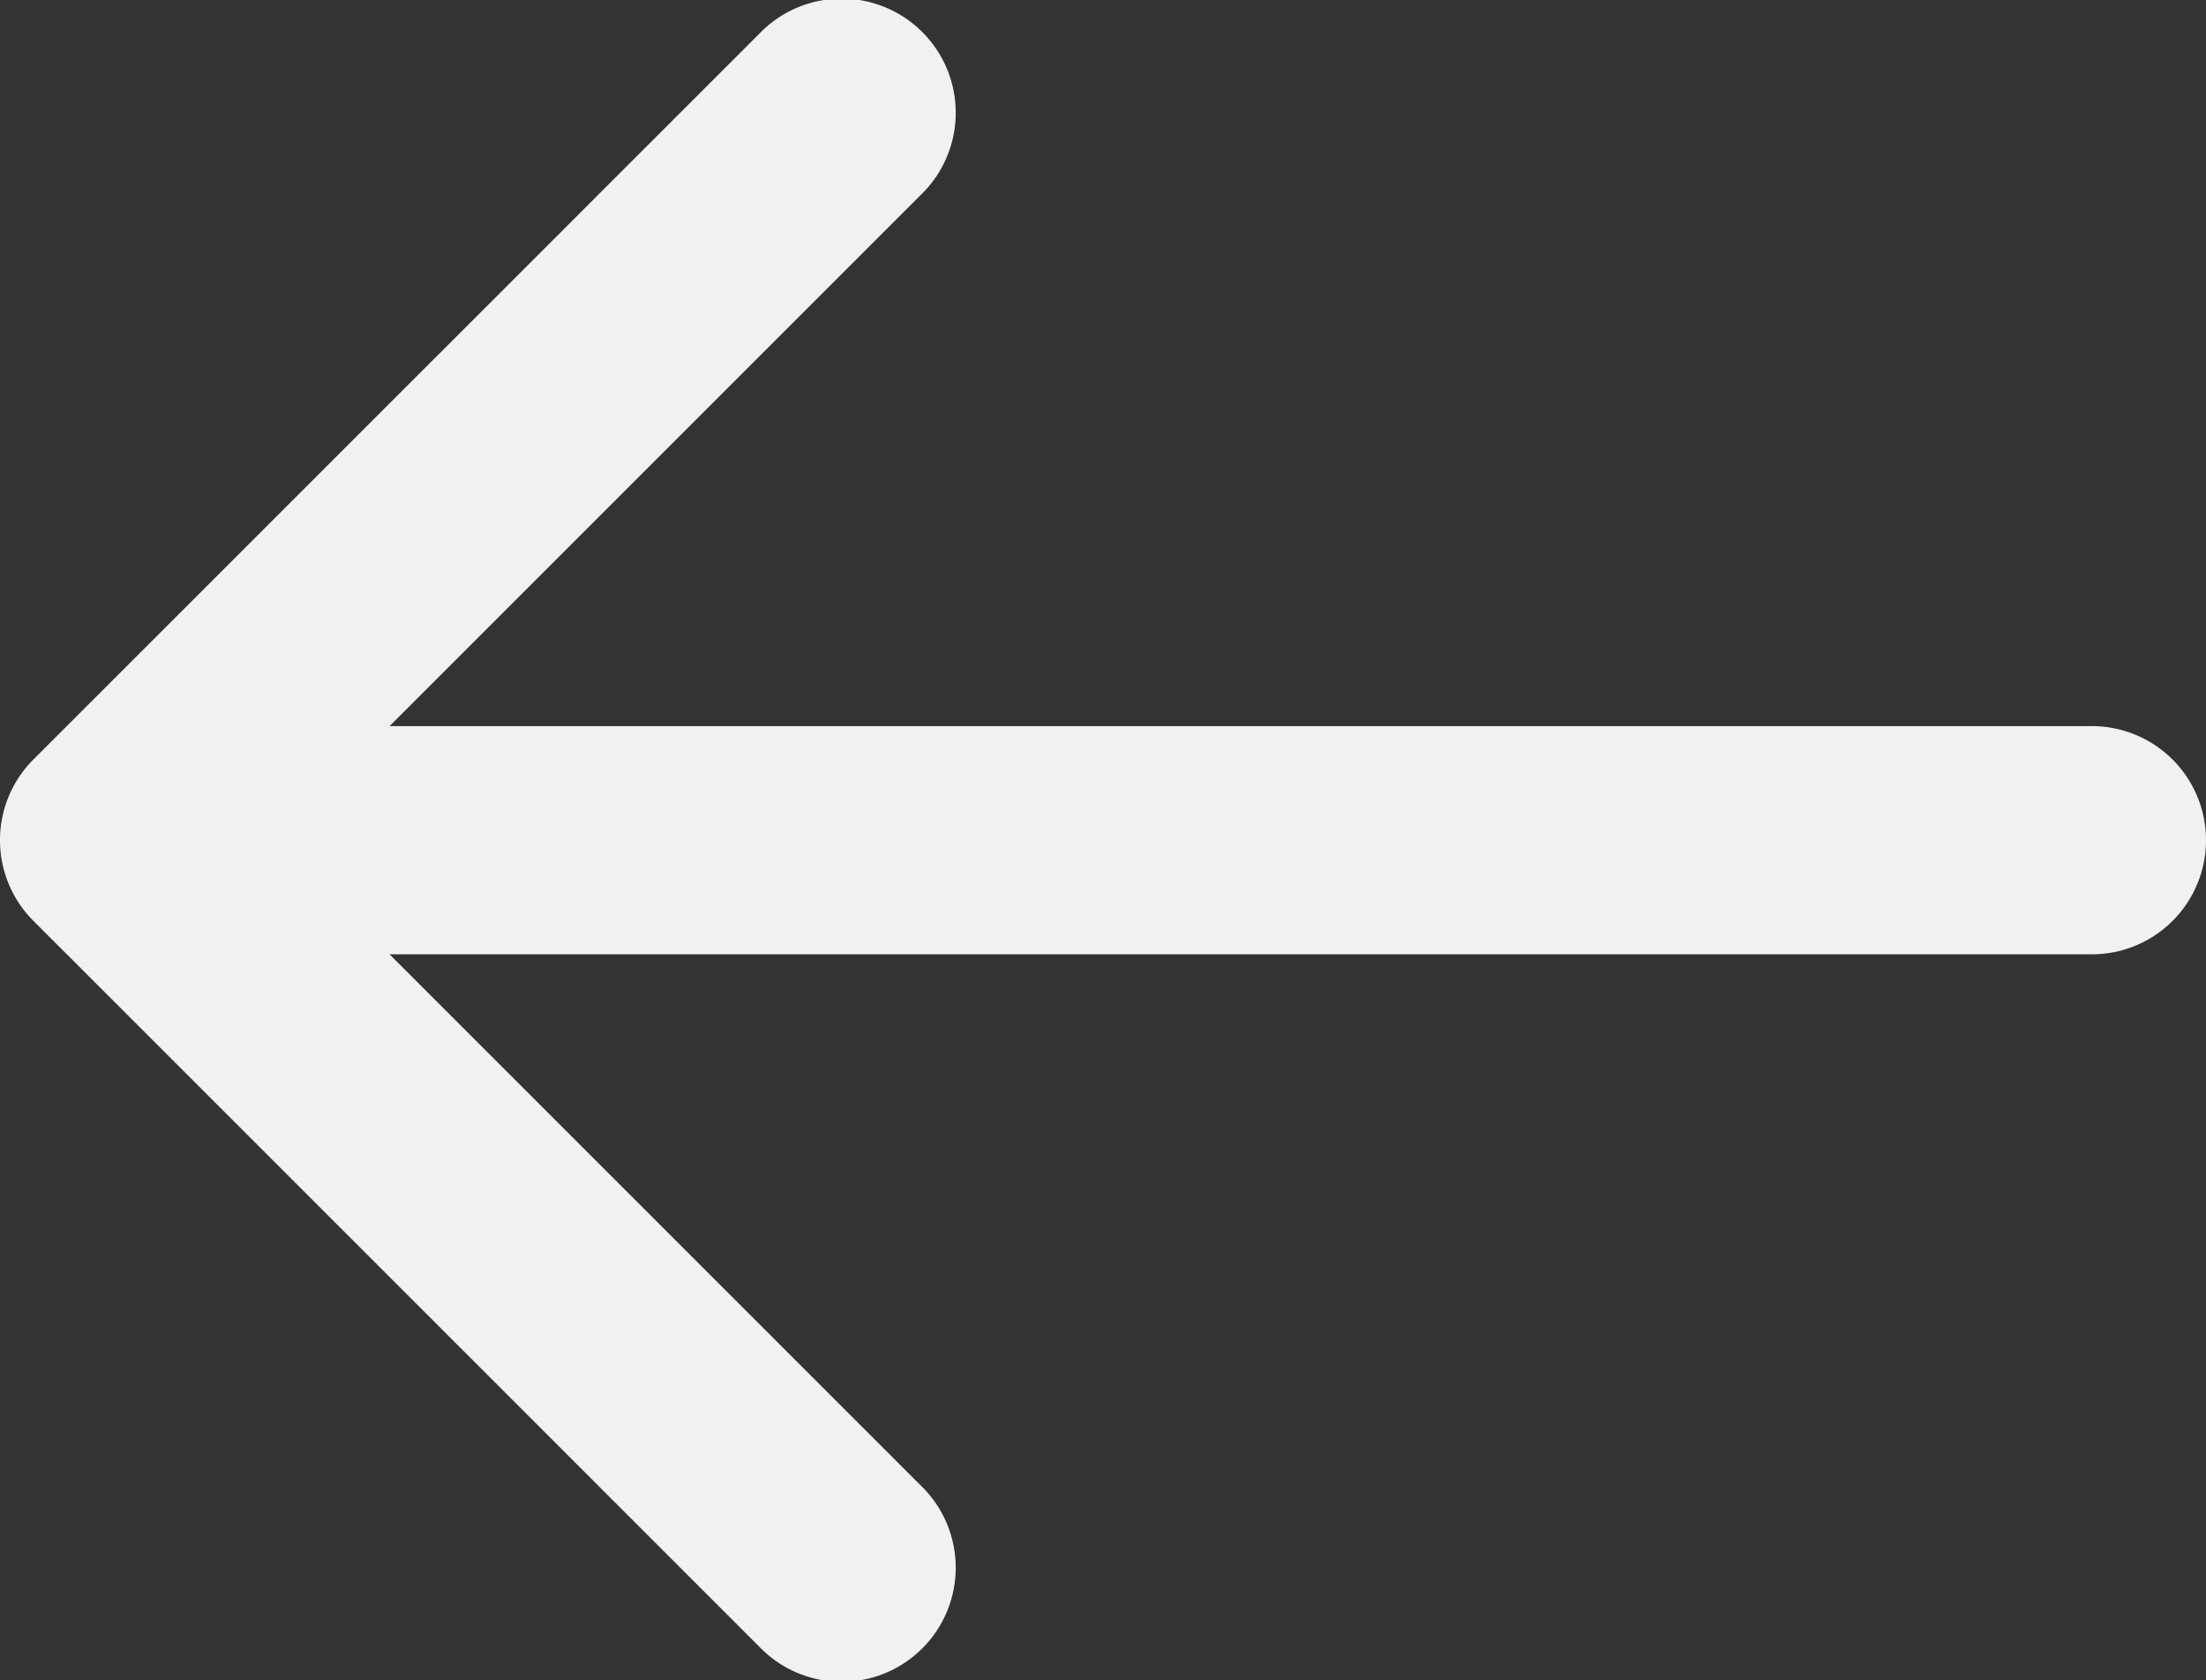 <svg xmlns="http://www.w3.org/2000/svg" width="29" height="22.092" viewBox="0 0 29 22.092">
  <rect x="0" y="0" width="29" height="22.092" fill="#333333" stroke="none"/>
  <g id="arrow_back" transform="translate(-12.5 -11.954)">
    <path id="Path_19" data-name="Path 19" d="M40,24.5a1.5,1.5,0,0,0,0-3ZM12.939,21.939a1.5,1.5,0,0,0,0,2.121l9.546,9.546a1.5,1.5,0,1,0,2.121-2.121L16.121,23l8.485-8.485a1.5,1.5,0,1,0-2.121-2.121ZM40,21.5H14v3H40Z" fill="#f1f1f2"/>
  </g>
</svg>
